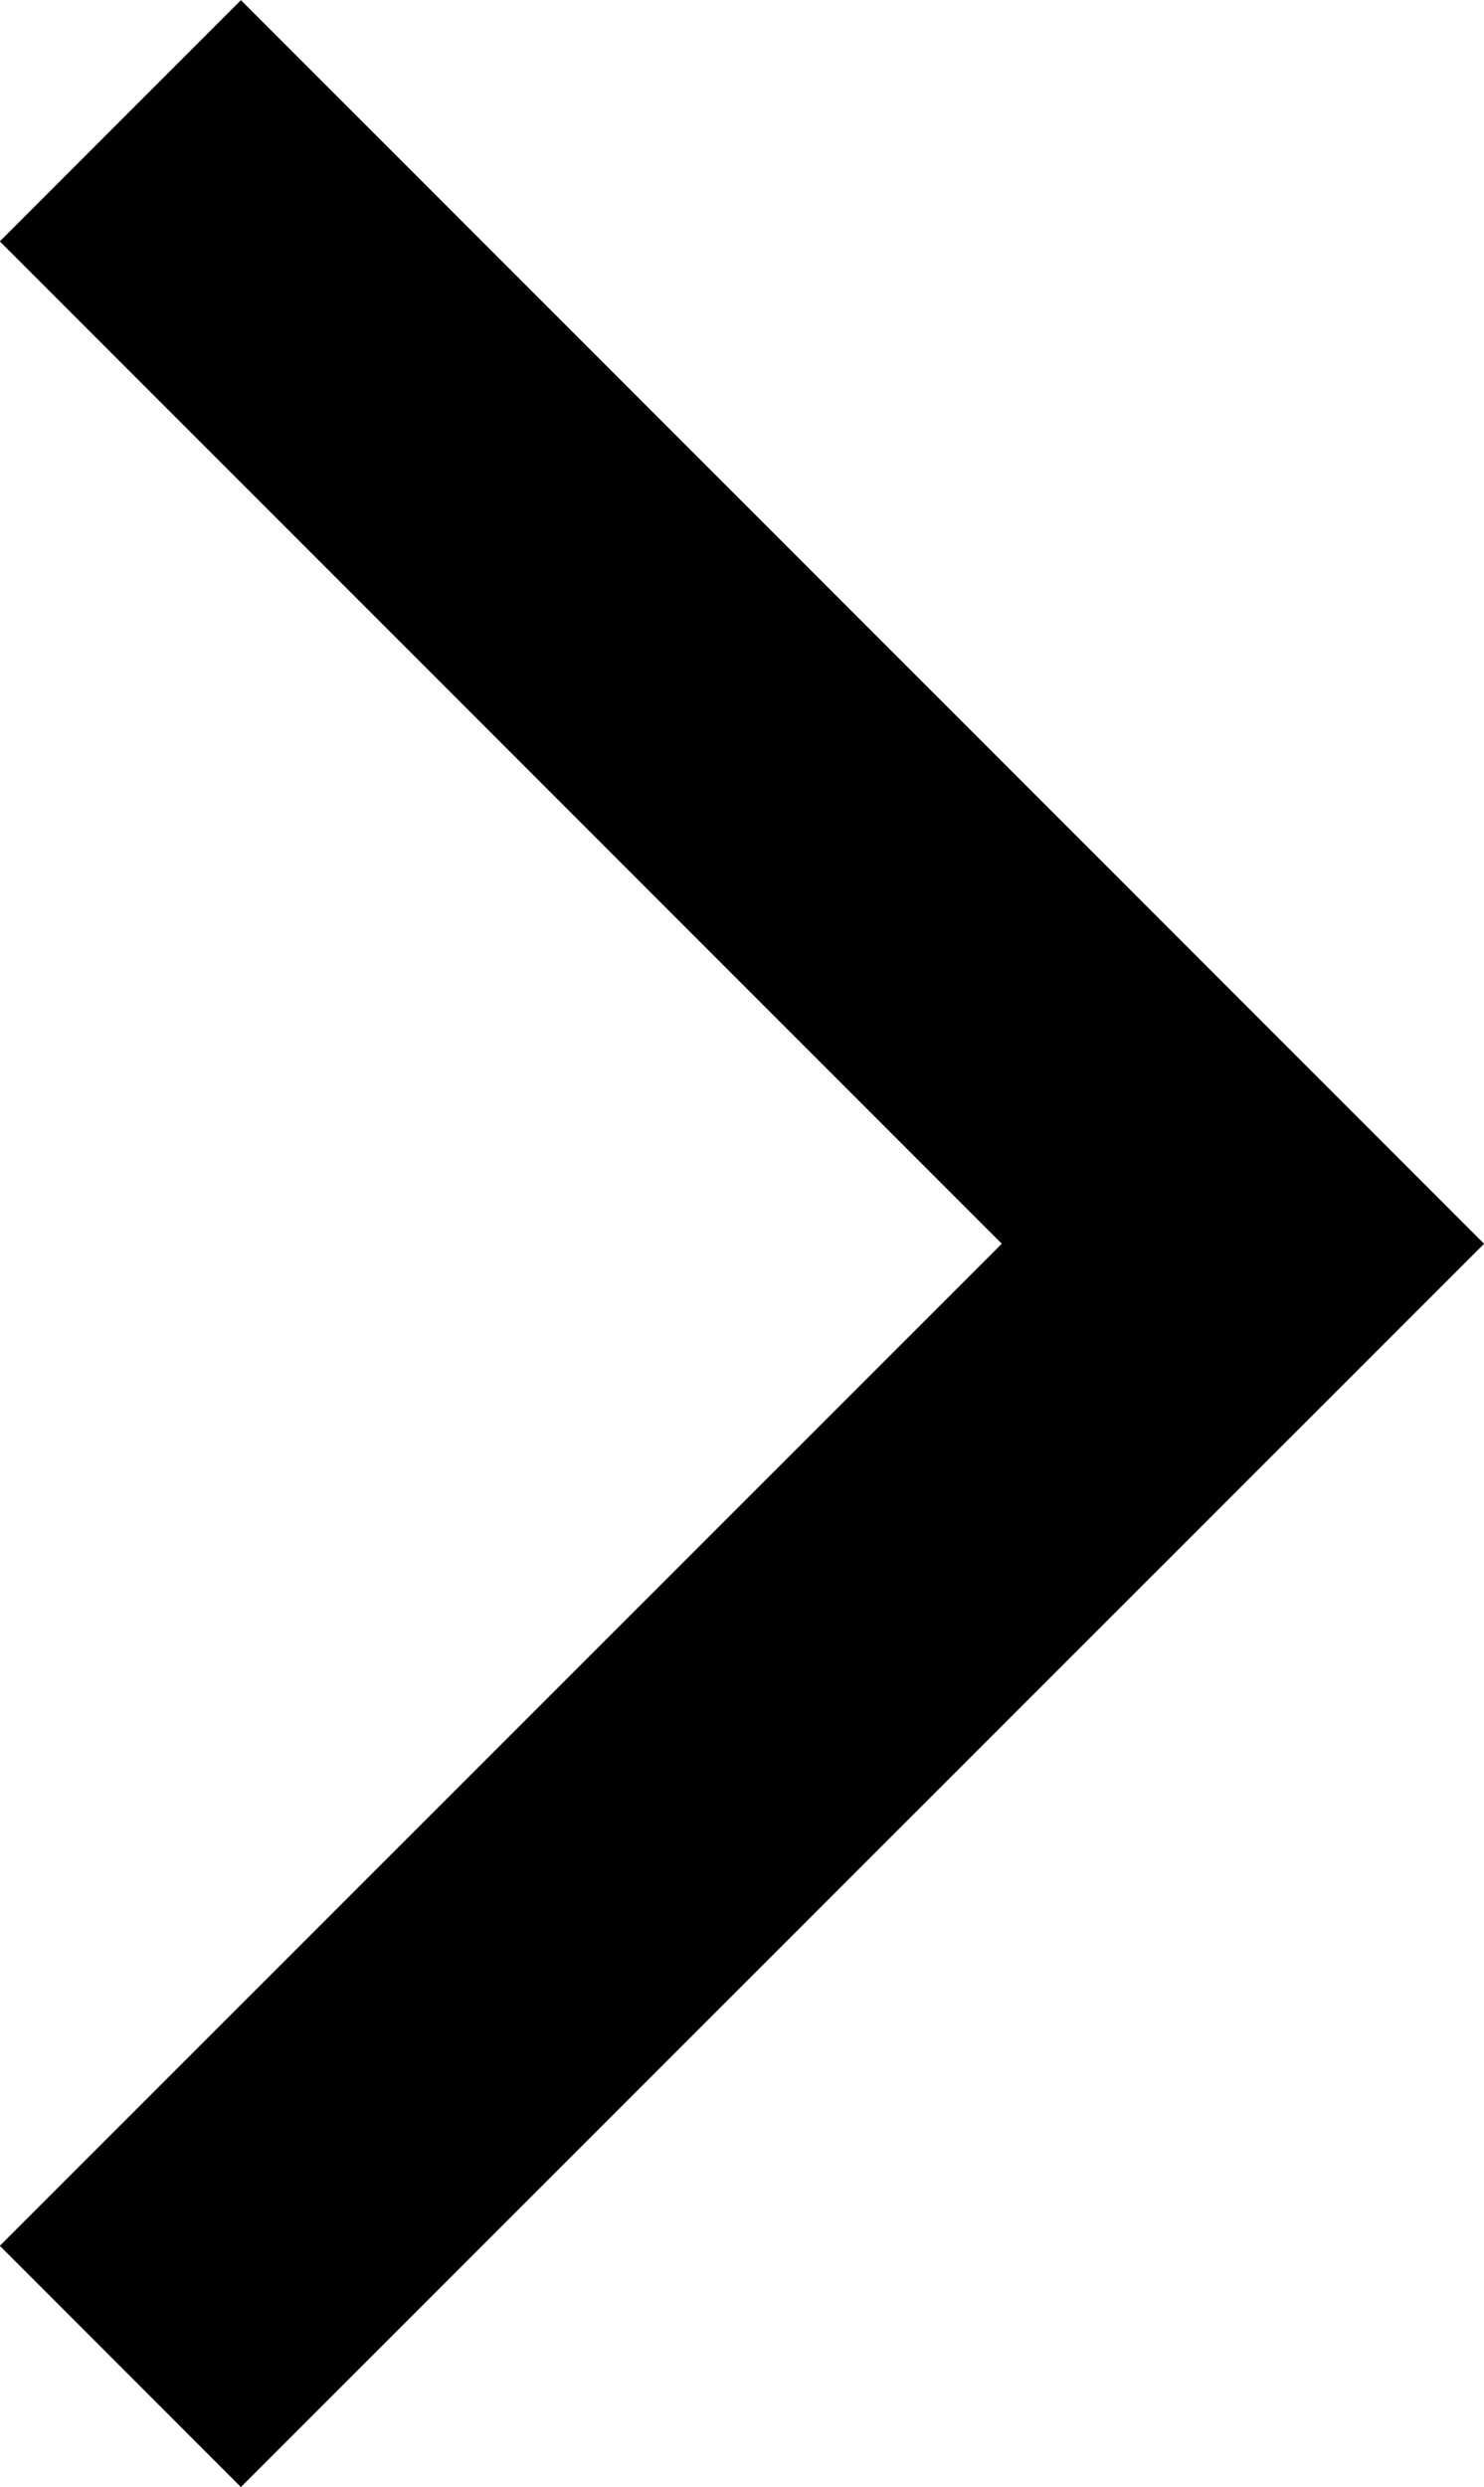 <svg xmlns="http://www.w3.org/2000/svg" width="4.352" height="7.29" viewBox="0 0 4.352 7.29">
  <path id="Path_47126" data-name="Path 47126" d="M4341.767,6939.911l3.292,3.292-3.292,3.291" transform="translate(-4341.414 -6939.557)" fill="none" stroke="#000" stroke-width="1"/>
</svg>
